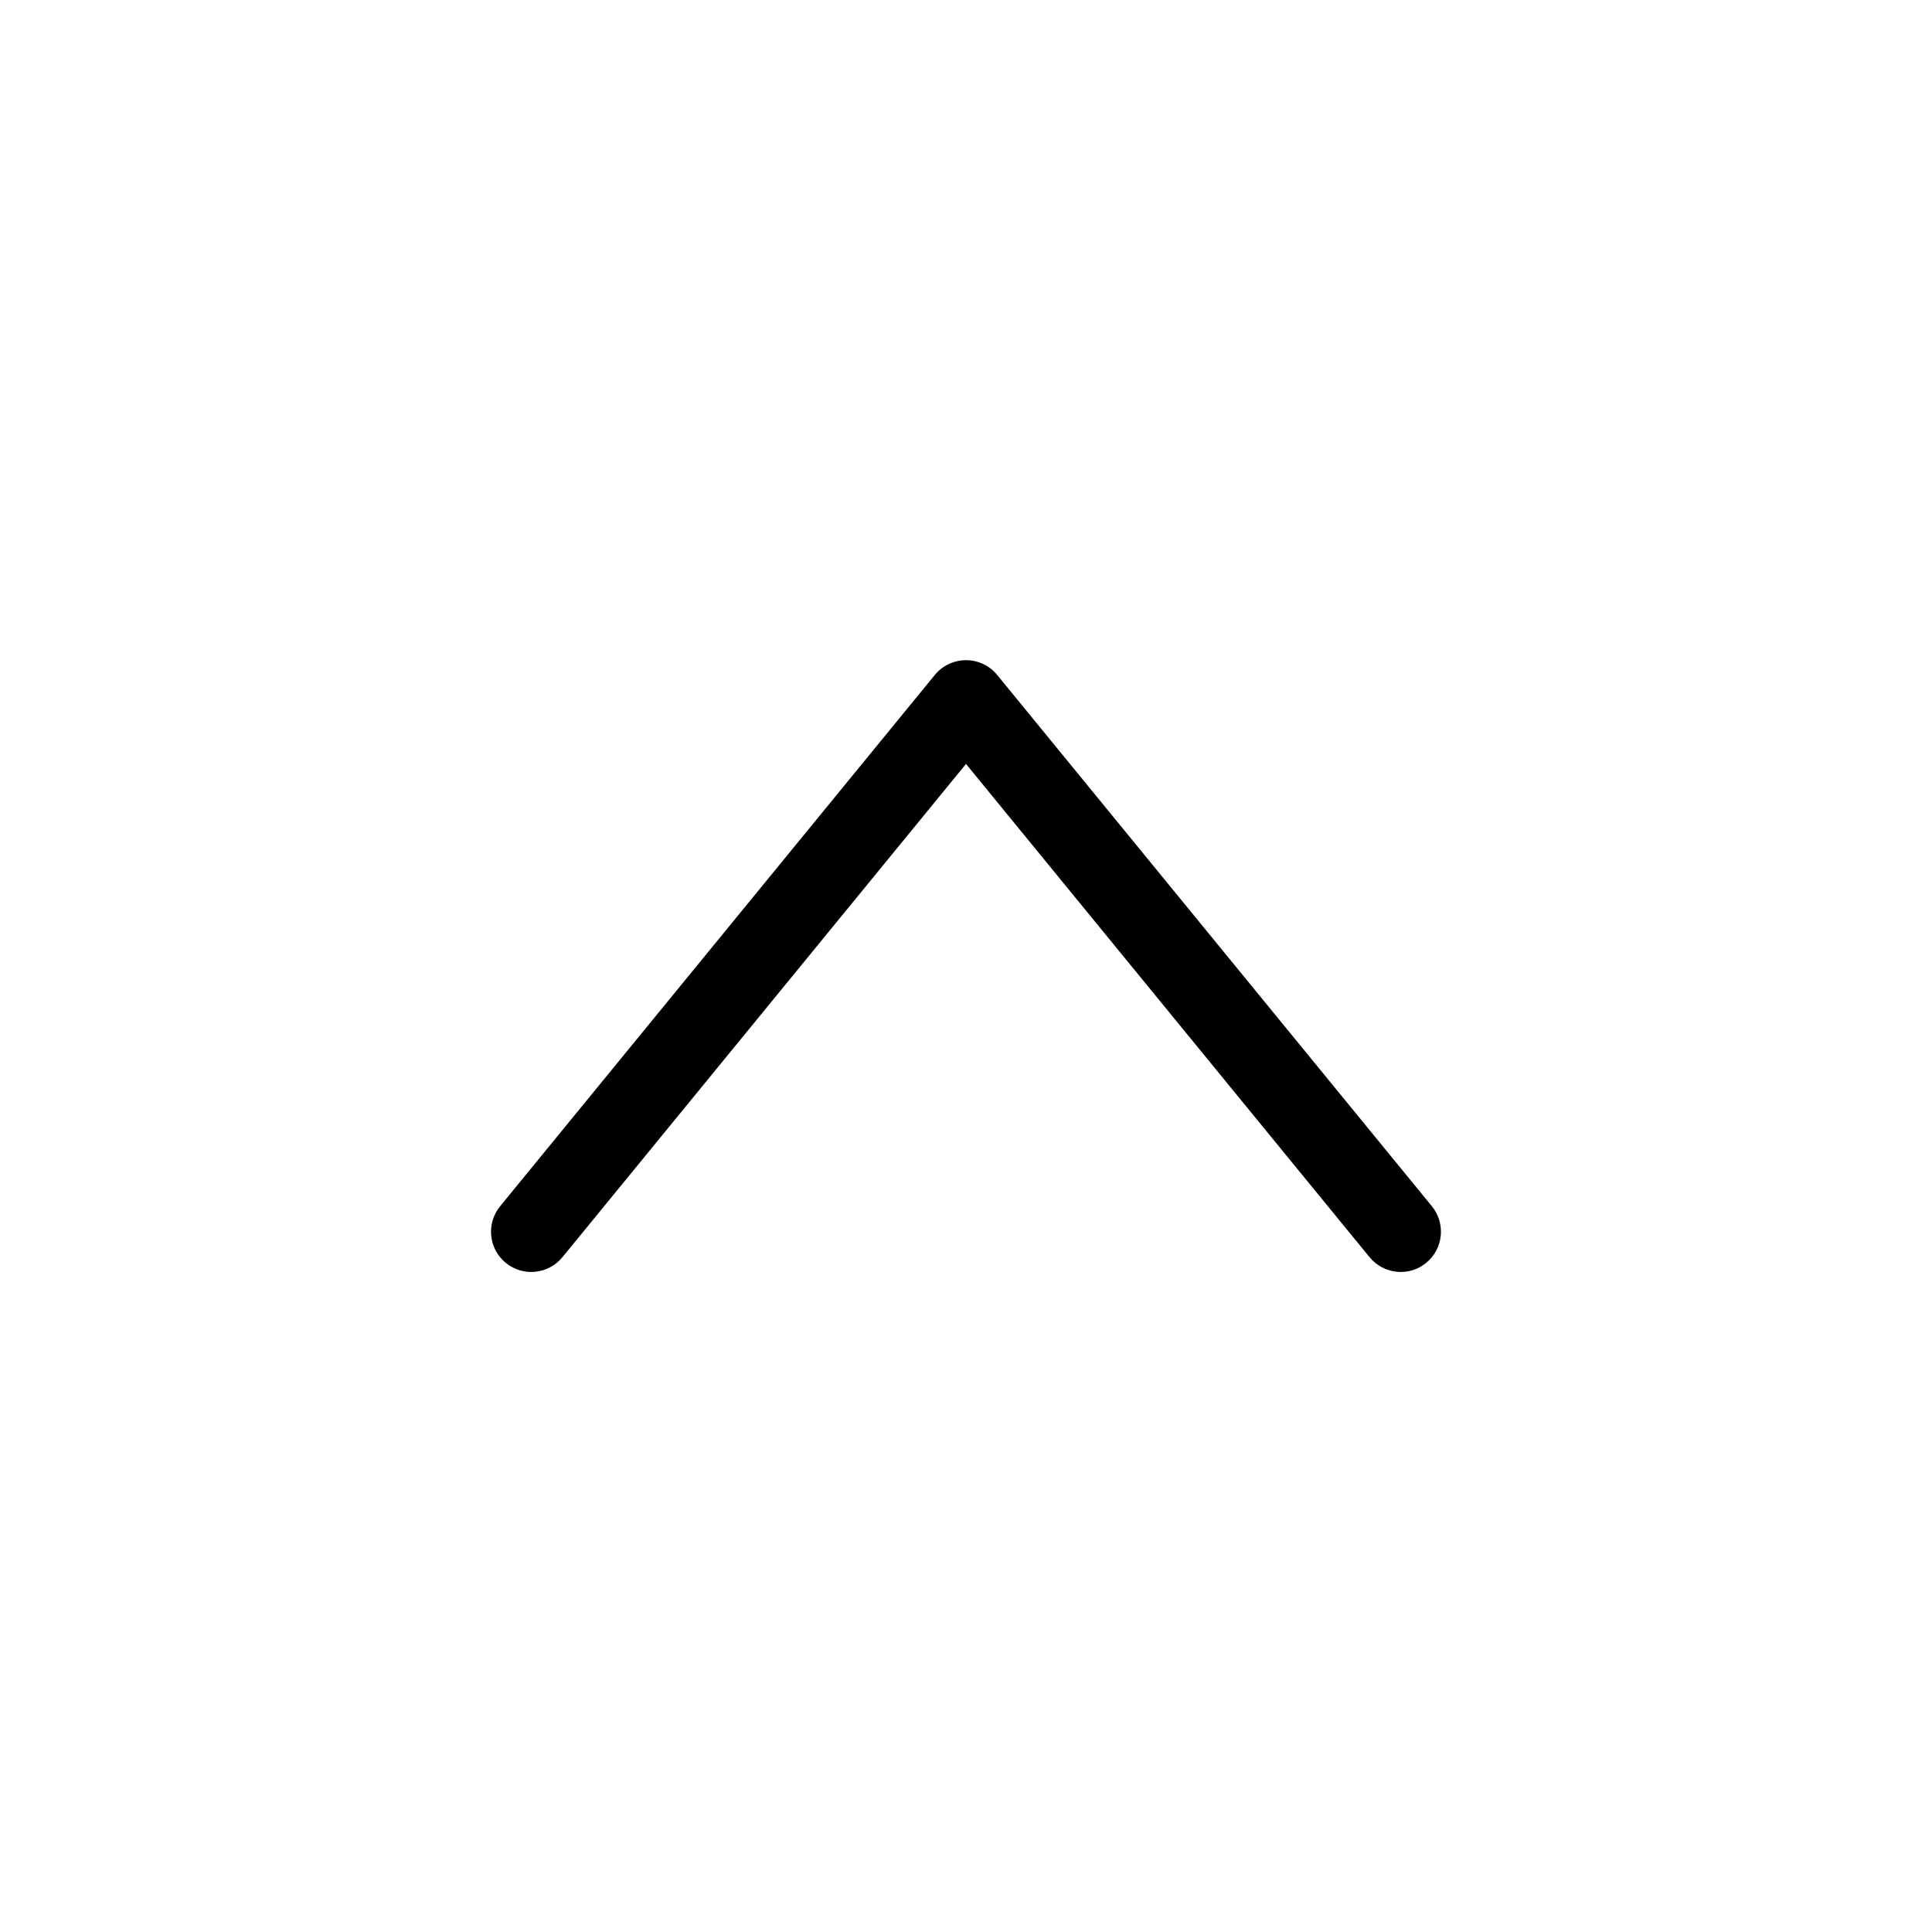 <svg width="24" height="24" viewBox="0 0 24 24" fill="none" xmlns="http://www.w3.org/2000/svg">
<path fill-rule="evenodd" clip-rule="evenodd" d="M6.283 15.688C6.069 15.513 6.038 15.198 6.213 14.984L11.613 8.384C11.708 8.268 11.85 8.201 12 8.201C12.15 8.201 12.292 8.268 12.387 8.384L17.787 14.984C17.962 15.198 17.93 15.513 17.716 15.688C17.503 15.863 17.188 15.831 17.013 15.617L12 9.49L6.987 15.617C6.812 15.831 6.497 15.863 6.283 15.688Z" fill="currentColor"/>
</svg>
